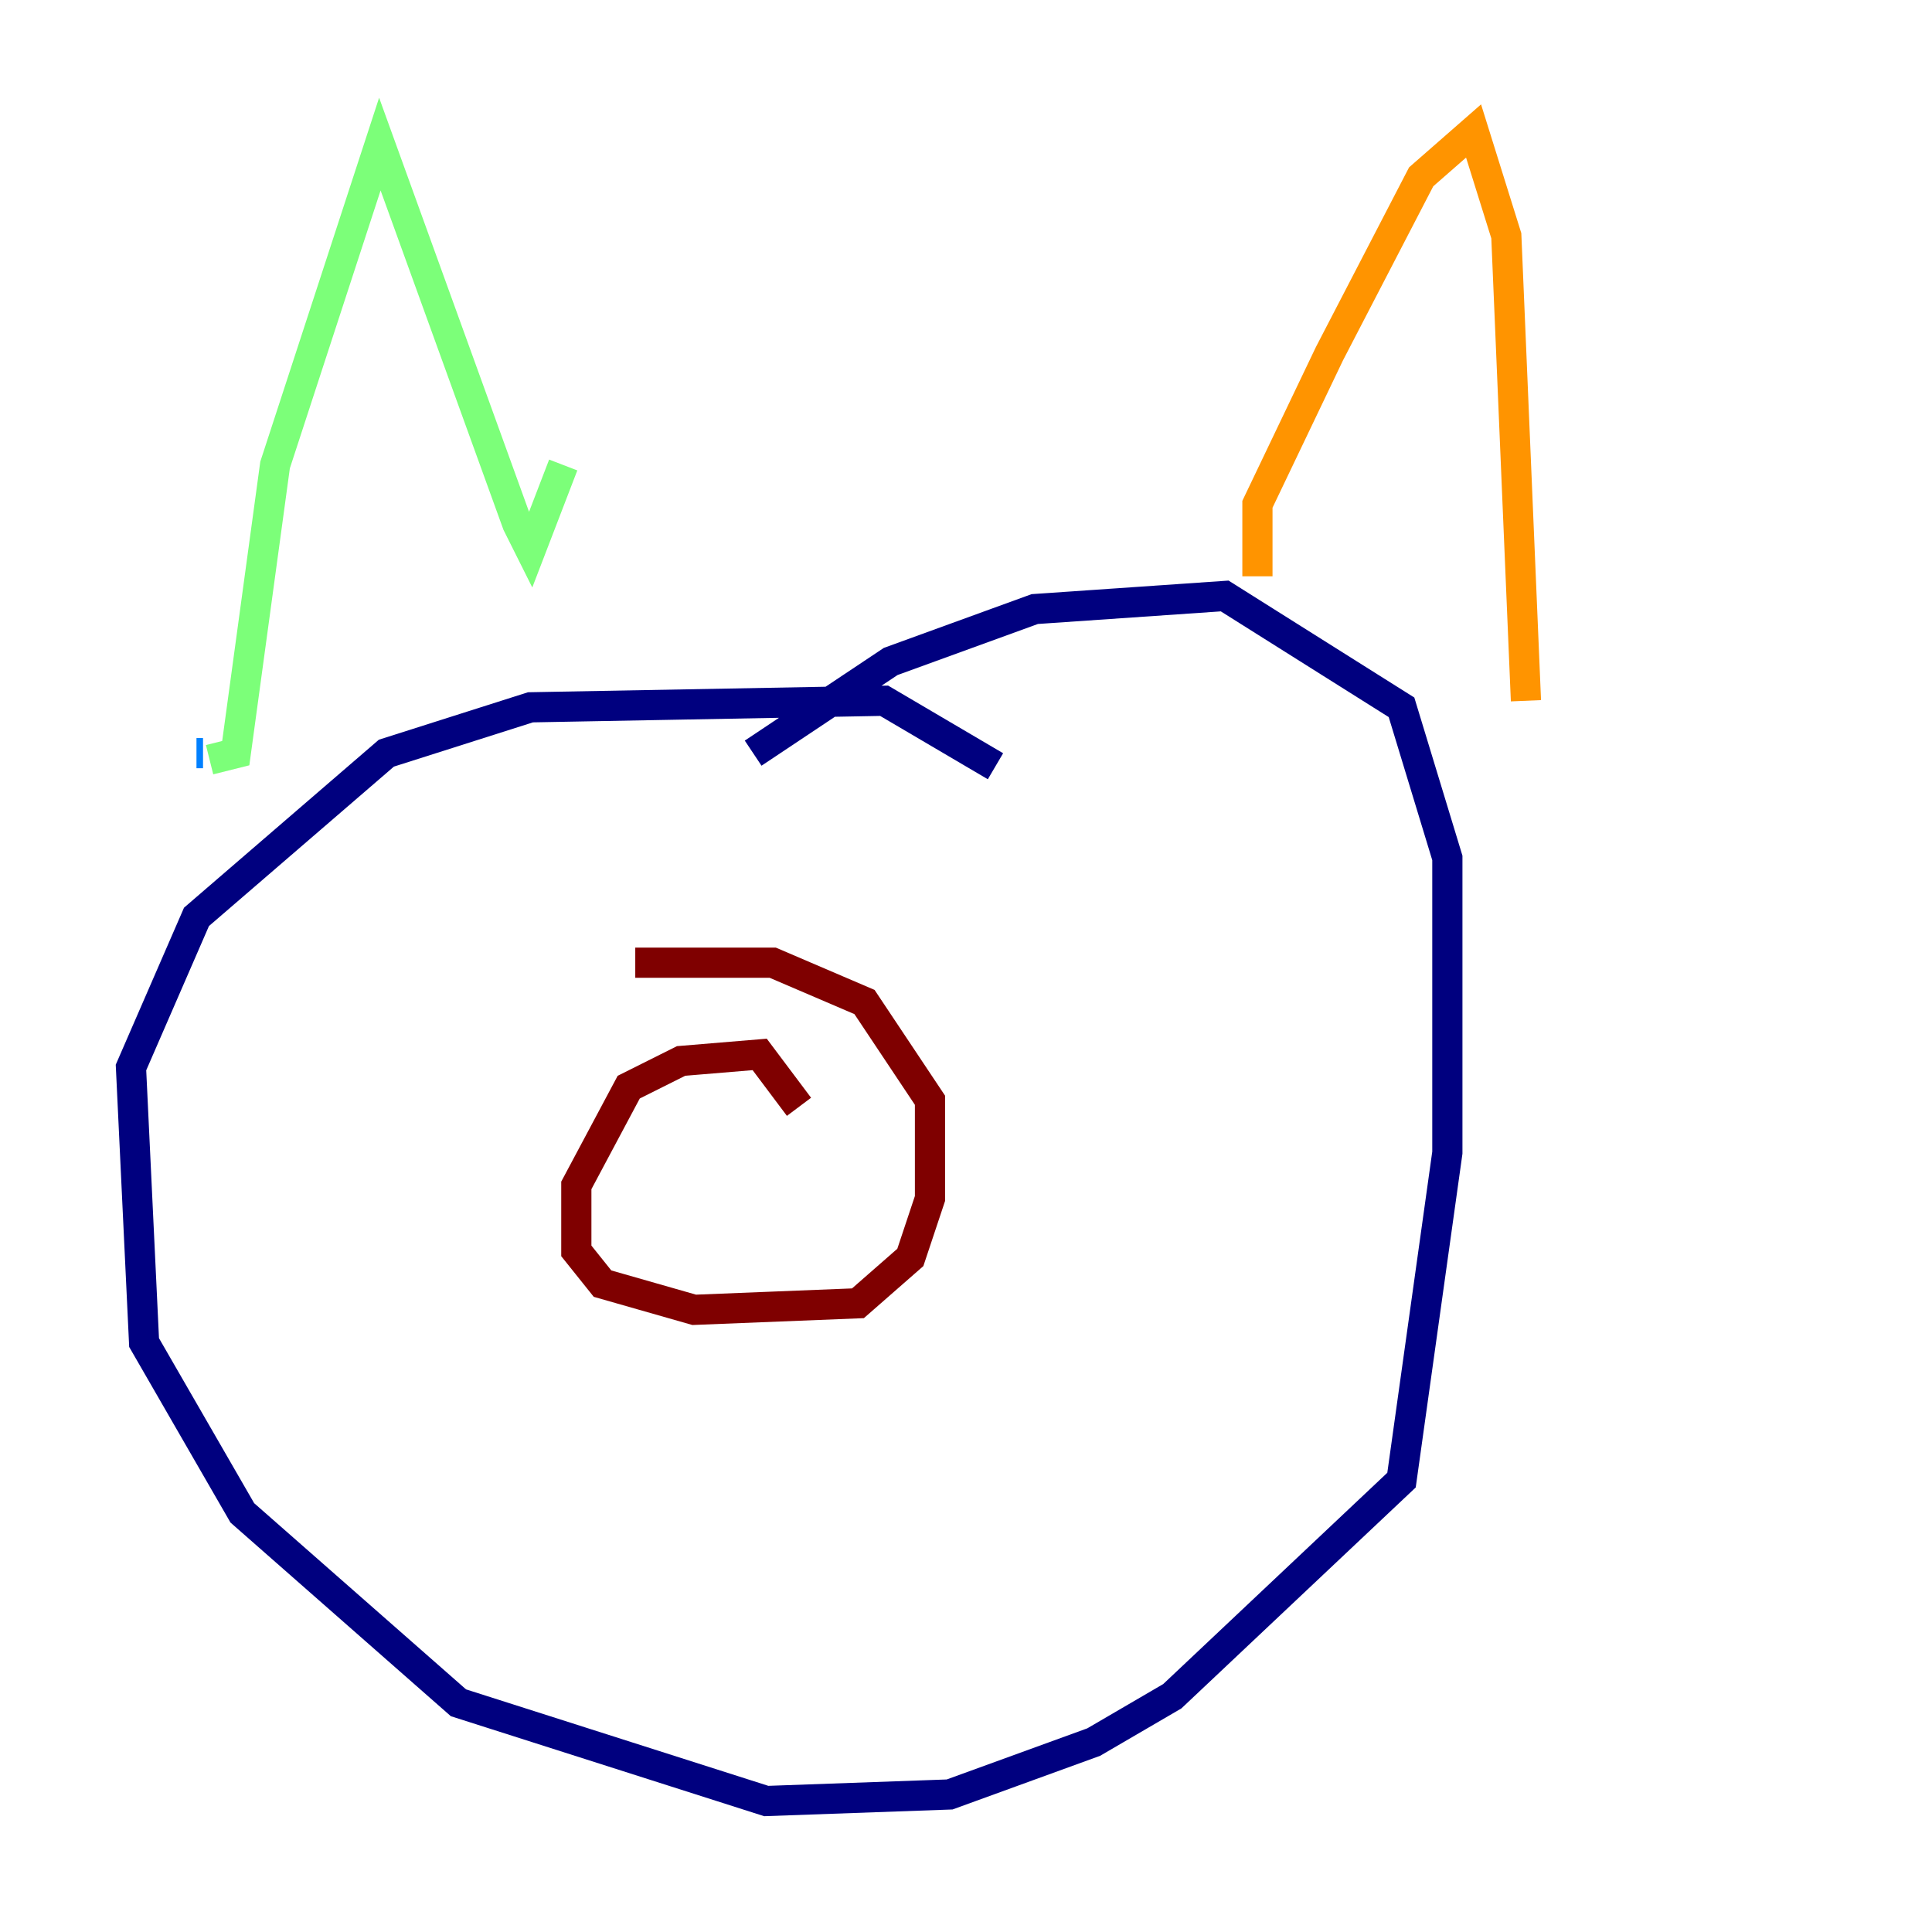 <?xml version="1.0" encoding="utf-8" ?>
<svg baseProfile="tiny" height="128" version="1.2" viewBox="0,0,128,128" width="128" xmlns="http://www.w3.org/2000/svg" xmlns:ev="http://www.w3.org/2001/xml-events" xmlns:xlink="http://www.w3.org/1999/xlink"><defs /><polyline fill="none" points="65.953,50.766 58.576,46.427 35.146,46.861 25.6,49.898 13.017,60.746 8.678,70.725 9.546,88.949 16.054,100.231 30.373,112.814 50.766,119.322 62.915,118.888 72.461,115.417 77.668,112.38 92.854,98.061 95.891,76.366 95.891,56.841 92.854,46.861 81.139,39.485 68.556,40.352 59.01,43.824 49.898,49.898" stroke="#00007f" stroke-width="2" /><polyline fill="none" points="13.017,49.898 13.451,49.898" stroke="#0080ff" stroke-width="2" /><polyline fill="none" points="13.885,50.332 15.62,49.898 18.224,30.807 25.166,9.546 34.278,34.712 35.146,36.447 37.315,30.807" stroke="#7cff79" stroke-width="2" /><polyline fill="none" points="83.308,38.183 83.308,33.41 88.081,23.43 94.156,11.715 97.627,8.678 99.797,15.62 101.098,46.427" stroke="#ff9400" stroke-width="2" /><polyline fill="none" points="52.936,73.329 50.332,69.858 45.125,70.291 41.654,72.027 38.183,78.536 38.183,82.875 39.919,85.044 45.993,86.78 56.841,86.346 60.312,83.308 61.614,79.403 61.614,72.895 57.275,66.386 51.2,63.783 42.088,63.783" stroke="#7f0000" stroke-width="2" /></svg>